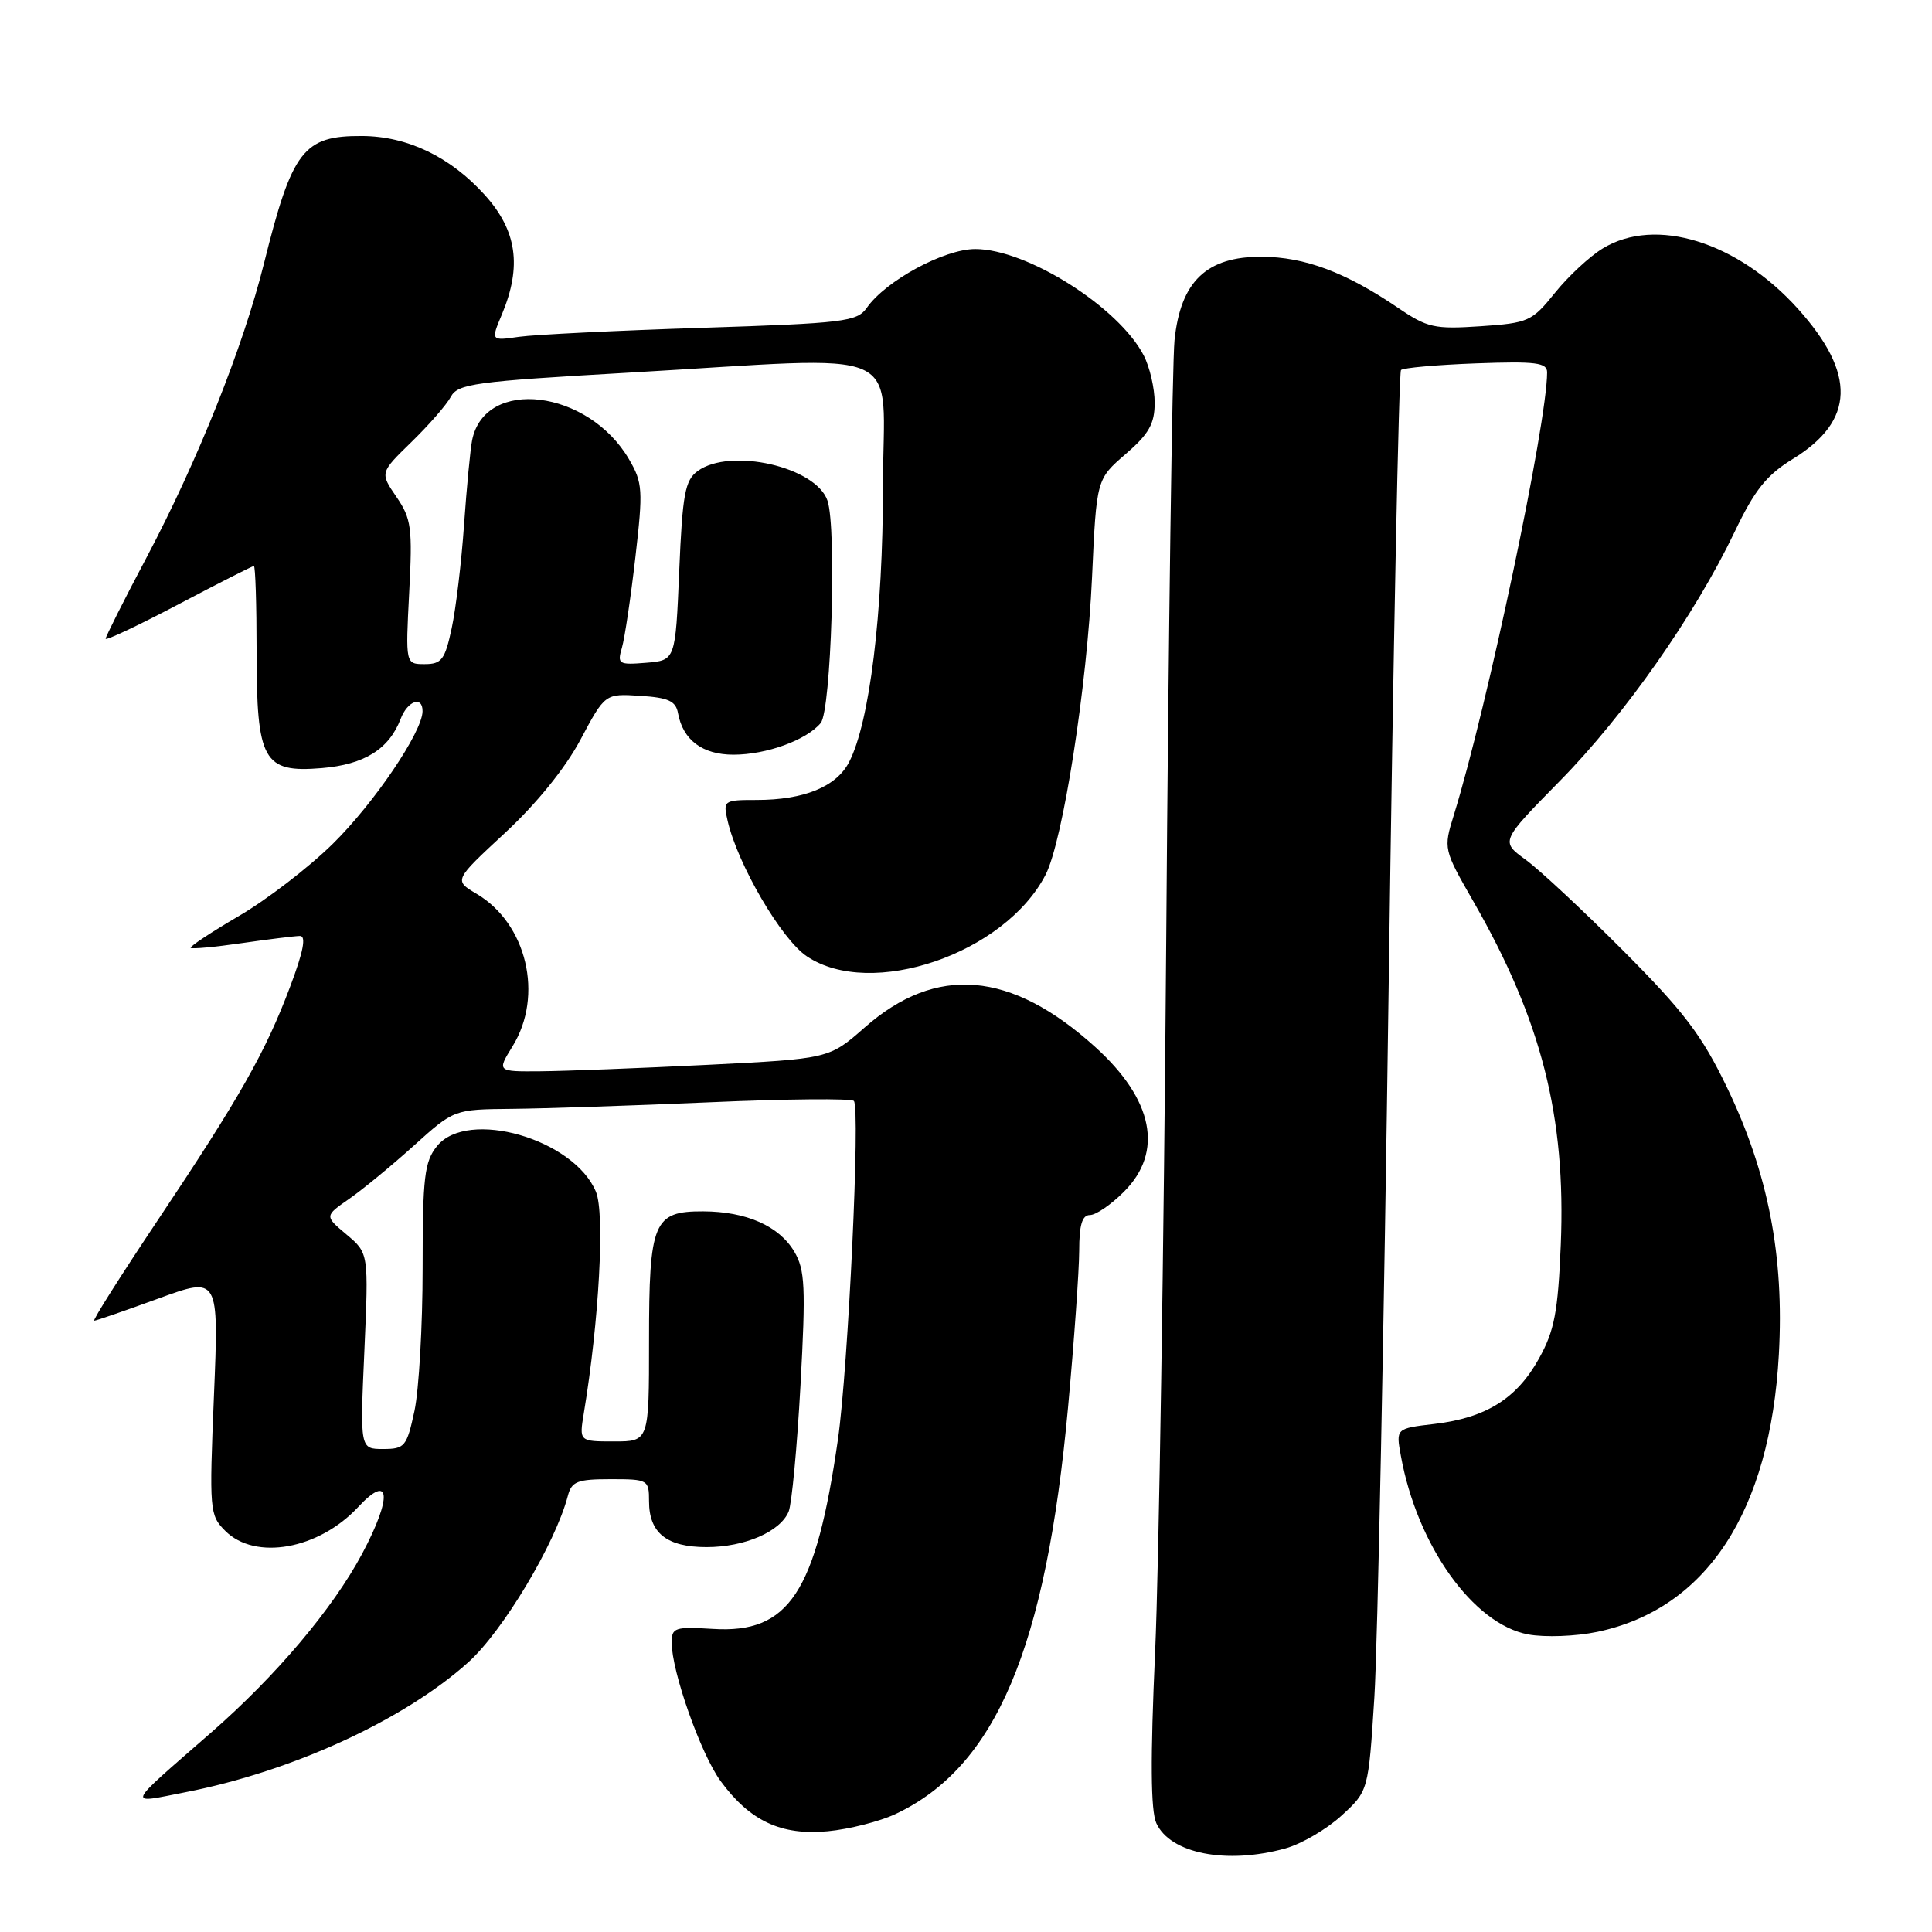<?xml version="1.0" encoding="UTF-8" standalone="no"?>
<!DOCTYPE svg PUBLIC "-//W3C//DTD SVG 1.1//EN" "http://www.w3.org/Graphics/SVG/1.1/DTD/svg11.dtd" >
<svg xmlns="http://www.w3.org/2000/svg" xmlns:xlink="http://www.w3.org/1999/xlink" version="1.1" viewBox="0 0 256 256">
 <g >
 <path fill="currentColor"
d=" M 170.34 244.92 C 172.46 244.33 175.79 242.38 177.76 240.58 C 181.32 237.32 181.32 237.32 182.11 224.91 C 182.54 218.08 183.39 175.84 184.00 131.03 C 184.61 86.22 185.35 49.32 185.64 49.03 C 185.93 48.74 190.40 48.34 195.58 48.15 C 203.53 47.86 205.00 48.05 205.00 49.34 C 205.00 56.05 197.09 93.60 192.64 108.00 C 191.25 112.48 191.27 112.54 195.26 119.50 C 204.26 135.21 207.51 147.97 206.81 164.96 C 206.44 173.85 205.97 176.33 203.93 180.00 C 201.00 185.31 196.91 187.87 190.08 188.68 C 184.96 189.28 184.96 189.28 185.62 192.89 C 187.77 204.79 195.20 215.21 202.49 216.57 C 204.72 216.98 208.77 216.83 211.65 216.23 C 226.13 213.19 234.56 200.30 235.71 179.46 C 236.43 166.43 234.30 155.45 228.85 144.12 C 225.52 137.19 223.15 134.07 215.16 126.05 C 209.85 120.72 204.00 115.26 202.16 113.92 C 198.82 111.49 198.82 111.49 206.68 103.49 C 215.24 94.80 224.58 81.49 229.84 70.49 C 232.51 64.91 234.07 62.95 237.60 60.79 C 245.78 55.75 245.98 49.53 238.24 40.92 C 230.24 32.02 219.35 28.66 212.37 32.92 C 210.64 33.97 207.79 36.62 206.04 38.80 C 202.99 42.59 202.53 42.80 196.17 43.23 C 190.08 43.64 189.13 43.43 185.25 40.79 C 178.30 36.07 172.90 34.05 167.17 34.02 C 159.87 33.99 156.43 37.29 155.63 45.08 C 155.33 48.06 154.83 83.80 154.53 124.50 C 154.22 165.20 153.56 207.66 153.06 218.86 C 152.42 233.07 152.47 239.93 153.22 241.58 C 155.06 245.62 162.56 247.08 170.34 244.92 Z  M 118.68 240.36 C 131.94 234.11 138.58 218.45 141.52 186.50 C 142.33 177.70 142.99 168.36 143.00 165.75 C 143.00 162.31 143.39 161.00 144.42 161.00 C 145.21 161.00 147.23 159.62 148.92 157.92 C 154.22 152.63 152.84 145.70 145.11 138.72 C 133.95 128.63 124.05 127.80 114.57 136.15 C 109.86 140.29 109.86 140.29 93.68 141.10 C 84.78 141.54 74.88 141.92 71.67 141.95 C 65.84 142.00 65.84 142.00 67.92 138.63 C 72.07 131.91 69.81 122.37 63.14 118.43 C 60.14 116.65 60.14 116.65 66.89 110.39 C 71.08 106.51 74.88 101.82 76.91 98.02 C 80.17 91.90 80.17 91.90 84.83 92.20 C 88.57 92.44 89.55 92.89 89.84 94.50 C 90.49 98.06 93.08 100.00 97.19 100.00 C 101.55 100.00 106.87 98.07 108.75 95.80 C 110.14 94.12 110.88 70.02 109.65 66.35 C 108.15 61.86 96.76 59.26 92.44 62.42 C 90.77 63.64 90.43 65.45 90.00 75.67 C 89.50 87.50 89.50 87.50 85.62 87.82 C 81.97 88.12 81.77 87.99 82.41 85.82 C 82.78 84.54 83.58 79.16 84.19 73.85 C 85.22 64.93 85.16 63.96 83.35 60.86 C 77.95 51.61 64.26 49.94 62.56 58.32 C 62.32 59.52 61.84 64.55 61.49 69.50 C 61.15 74.45 60.41 80.64 59.85 83.25 C 58.96 87.41 58.52 88.00 56.28 88.00 C 53.73 88.00 53.73 88.00 54.22 78.52 C 54.67 69.94 54.51 68.73 52.53 65.84 C 50.34 62.64 50.34 62.64 54.52 58.57 C 56.82 56.33 59.17 53.64 59.73 52.59 C 60.66 50.85 62.87 50.55 83.13 49.39 C 121.08 47.22 117.00 45.41 117.00 64.37 C 117.00 81.30 115.23 95.72 112.51 100.98 C 110.82 104.25 106.54 106.00 100.24 106.00 C 95.89 106.00 95.80 106.07 96.41 108.75 C 97.75 114.55 103.52 124.44 106.90 126.71 C 115.41 132.44 133.12 126.40 138.54 115.92 C 140.83 111.49 144.05 90.93 144.70 76.50 C 145.29 63.50 145.29 63.50 149.15 60.17 C 152.24 57.50 153.00 56.16 153.00 53.37 C 153.00 51.46 152.35 48.64 151.55 47.10 C 148.24 40.69 136.06 33.00 129.23 33.00 C 125.11 33.00 117.38 37.19 114.86 40.78 C 113.57 42.62 111.90 42.83 92.98 43.44 C 81.72 43.80 70.82 44.34 68.77 44.63 C 65.03 45.17 65.03 45.17 66.52 41.62 C 69.17 35.26 68.49 30.55 64.25 25.85 C 59.68 20.78 54.00 18.05 47.97 18.02 C 40.19 17.98 38.72 19.89 34.97 34.94 C 32.21 46.00 26.22 61.00 19.45 73.81 C 16.45 79.47 14.00 84.35 14.00 84.63 C 14.00 84.92 18.34 82.87 23.64 80.08 C 28.95 77.28 33.45 75.00 33.64 75.00 C 33.84 75.00 34.00 80.07 34.00 86.28 C 34.00 100.84 34.88 102.42 42.62 101.78 C 48.28 101.31 51.55 99.27 53.09 95.25 C 54.01 92.85 56.01 92.16 55.99 94.25 C 55.97 96.98 49.57 106.43 44.10 111.81 C 40.92 114.94 35.31 119.25 31.63 121.39 C 27.96 123.54 25.10 125.43 25.27 125.60 C 25.44 125.77 28.48 125.49 32.04 124.97 C 35.59 124.46 39.06 124.03 39.74 124.02 C 40.60 124.01 40.20 126.09 38.44 130.75 C 35.19 139.39 31.79 145.40 20.86 161.75 C 15.99 169.04 12.22 175.00 12.48 175.00 C 12.73 175.00 16.56 173.68 20.97 172.07 C 29.00 169.14 29.00 169.14 28.35 184.92 C 27.72 200.17 27.77 200.77 29.85 202.85 C 33.82 206.82 42.23 205.31 47.46 199.69 C 51.74 195.08 52.02 198.31 47.99 205.87 C 44.11 213.14 36.61 222.03 28.00 229.55 C 16.45 239.64 16.71 239.02 24.62 237.47 C 38.72 234.72 53.55 227.90 62.04 220.27 C 66.63 216.15 73.58 204.53 75.23 198.25 C 75.74 196.29 76.47 196.00 80.91 196.00 C 85.87 196.00 86.00 196.07 86.00 198.93 C 86.00 203.13 88.35 205.00 93.62 205.00 C 98.67 205.00 103.39 202.96 104.50 200.29 C 104.91 199.30 105.62 191.77 106.07 183.56 C 106.78 170.55 106.67 168.25 105.25 165.85 C 103.24 162.45 98.89 160.53 93.17 160.51 C 86.58 160.49 86.00 161.89 86.00 177.69 C 86.00 191.00 86.00 191.00 81.37 191.00 C 76.74 191.00 76.74 191.00 77.36 187.25 C 79.38 175.07 80.16 160.81 78.97 157.93 C 76.07 150.92 61.97 146.86 57.91 151.86 C 56.24 153.93 56.00 155.92 56.00 168.06 C 56.00 175.67 55.51 184.17 54.92 186.95 C 53.90 191.68 53.64 192.00 50.77 192.00 C 47.70 192.00 47.70 192.00 48.28 179.03 C 48.85 166.05 48.85 166.05 45.93 163.59 C 43.00 161.13 43.00 161.13 46.25 158.87 C 48.04 157.63 51.90 154.45 54.83 151.81 C 60.16 147.00 60.16 147.00 67.83 146.93 C 72.05 146.89 83.83 146.50 94.00 146.06 C 104.17 145.61 112.79 145.53 113.14 145.88 C 114.02 146.73 112.40 181.19 111.03 190.74 C 108.11 211.07 104.54 216.47 94.47 215.84 C 89.43 215.53 89.00 215.67 89.00 217.64 C 89.00 221.49 92.87 232.44 95.49 236.01 C 99.36 241.29 103.50 243.23 109.68 242.65 C 112.53 242.38 116.58 241.35 118.68 240.36 Z "/>
</g>
</svg>
